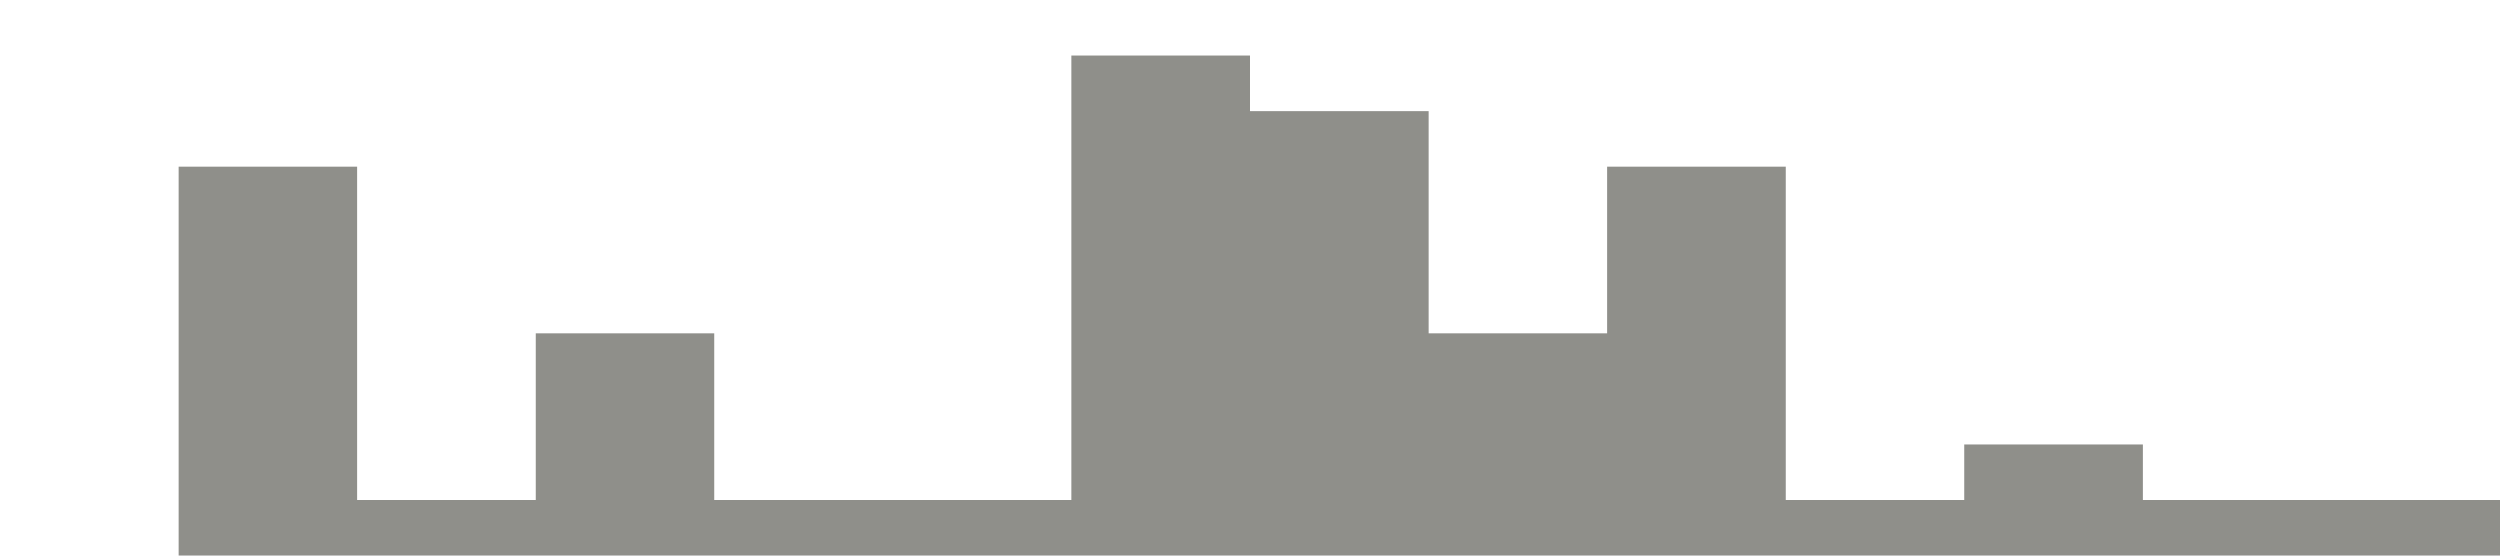 <svg xmlns="http://www.w3.org/2000/svg" viewBox="0 0 1440 320"><path fill="#8f8f8a" fill-opacity="1" d="M0,96L0,320L102.9,320L102.9,96L205.7,96L205.7,288L308.6,288L308.6,192L411.4,192L411.4,288L514.3,288L514.3,288L617.1,288L617.1,32L720,32L720,64L822.9,64L822.9,192L925.7,192L925.7,96L1028.6,96L1028.6,288L1131.4,288L1131.4,256L1234.3,256L1234.3,288L1337.1,288L1337.1,288L1440,288L1440,320L1337.1,320L1337.1,320L1234.3,320L1234.3,320L1131.4,320L1131.4,320L1028.6,320L1028.6,320L925.7,320L925.7,320L822.9,320L822.9,320L720,320L720,320L617.1,320L617.1,320L514.3,320L514.3,320L411.4,320L411.4,320L308.6,320L308.6,320L205.7,320L205.7,320L102.9,320L102.9,320L0,320L0,320Z"></path></svg>